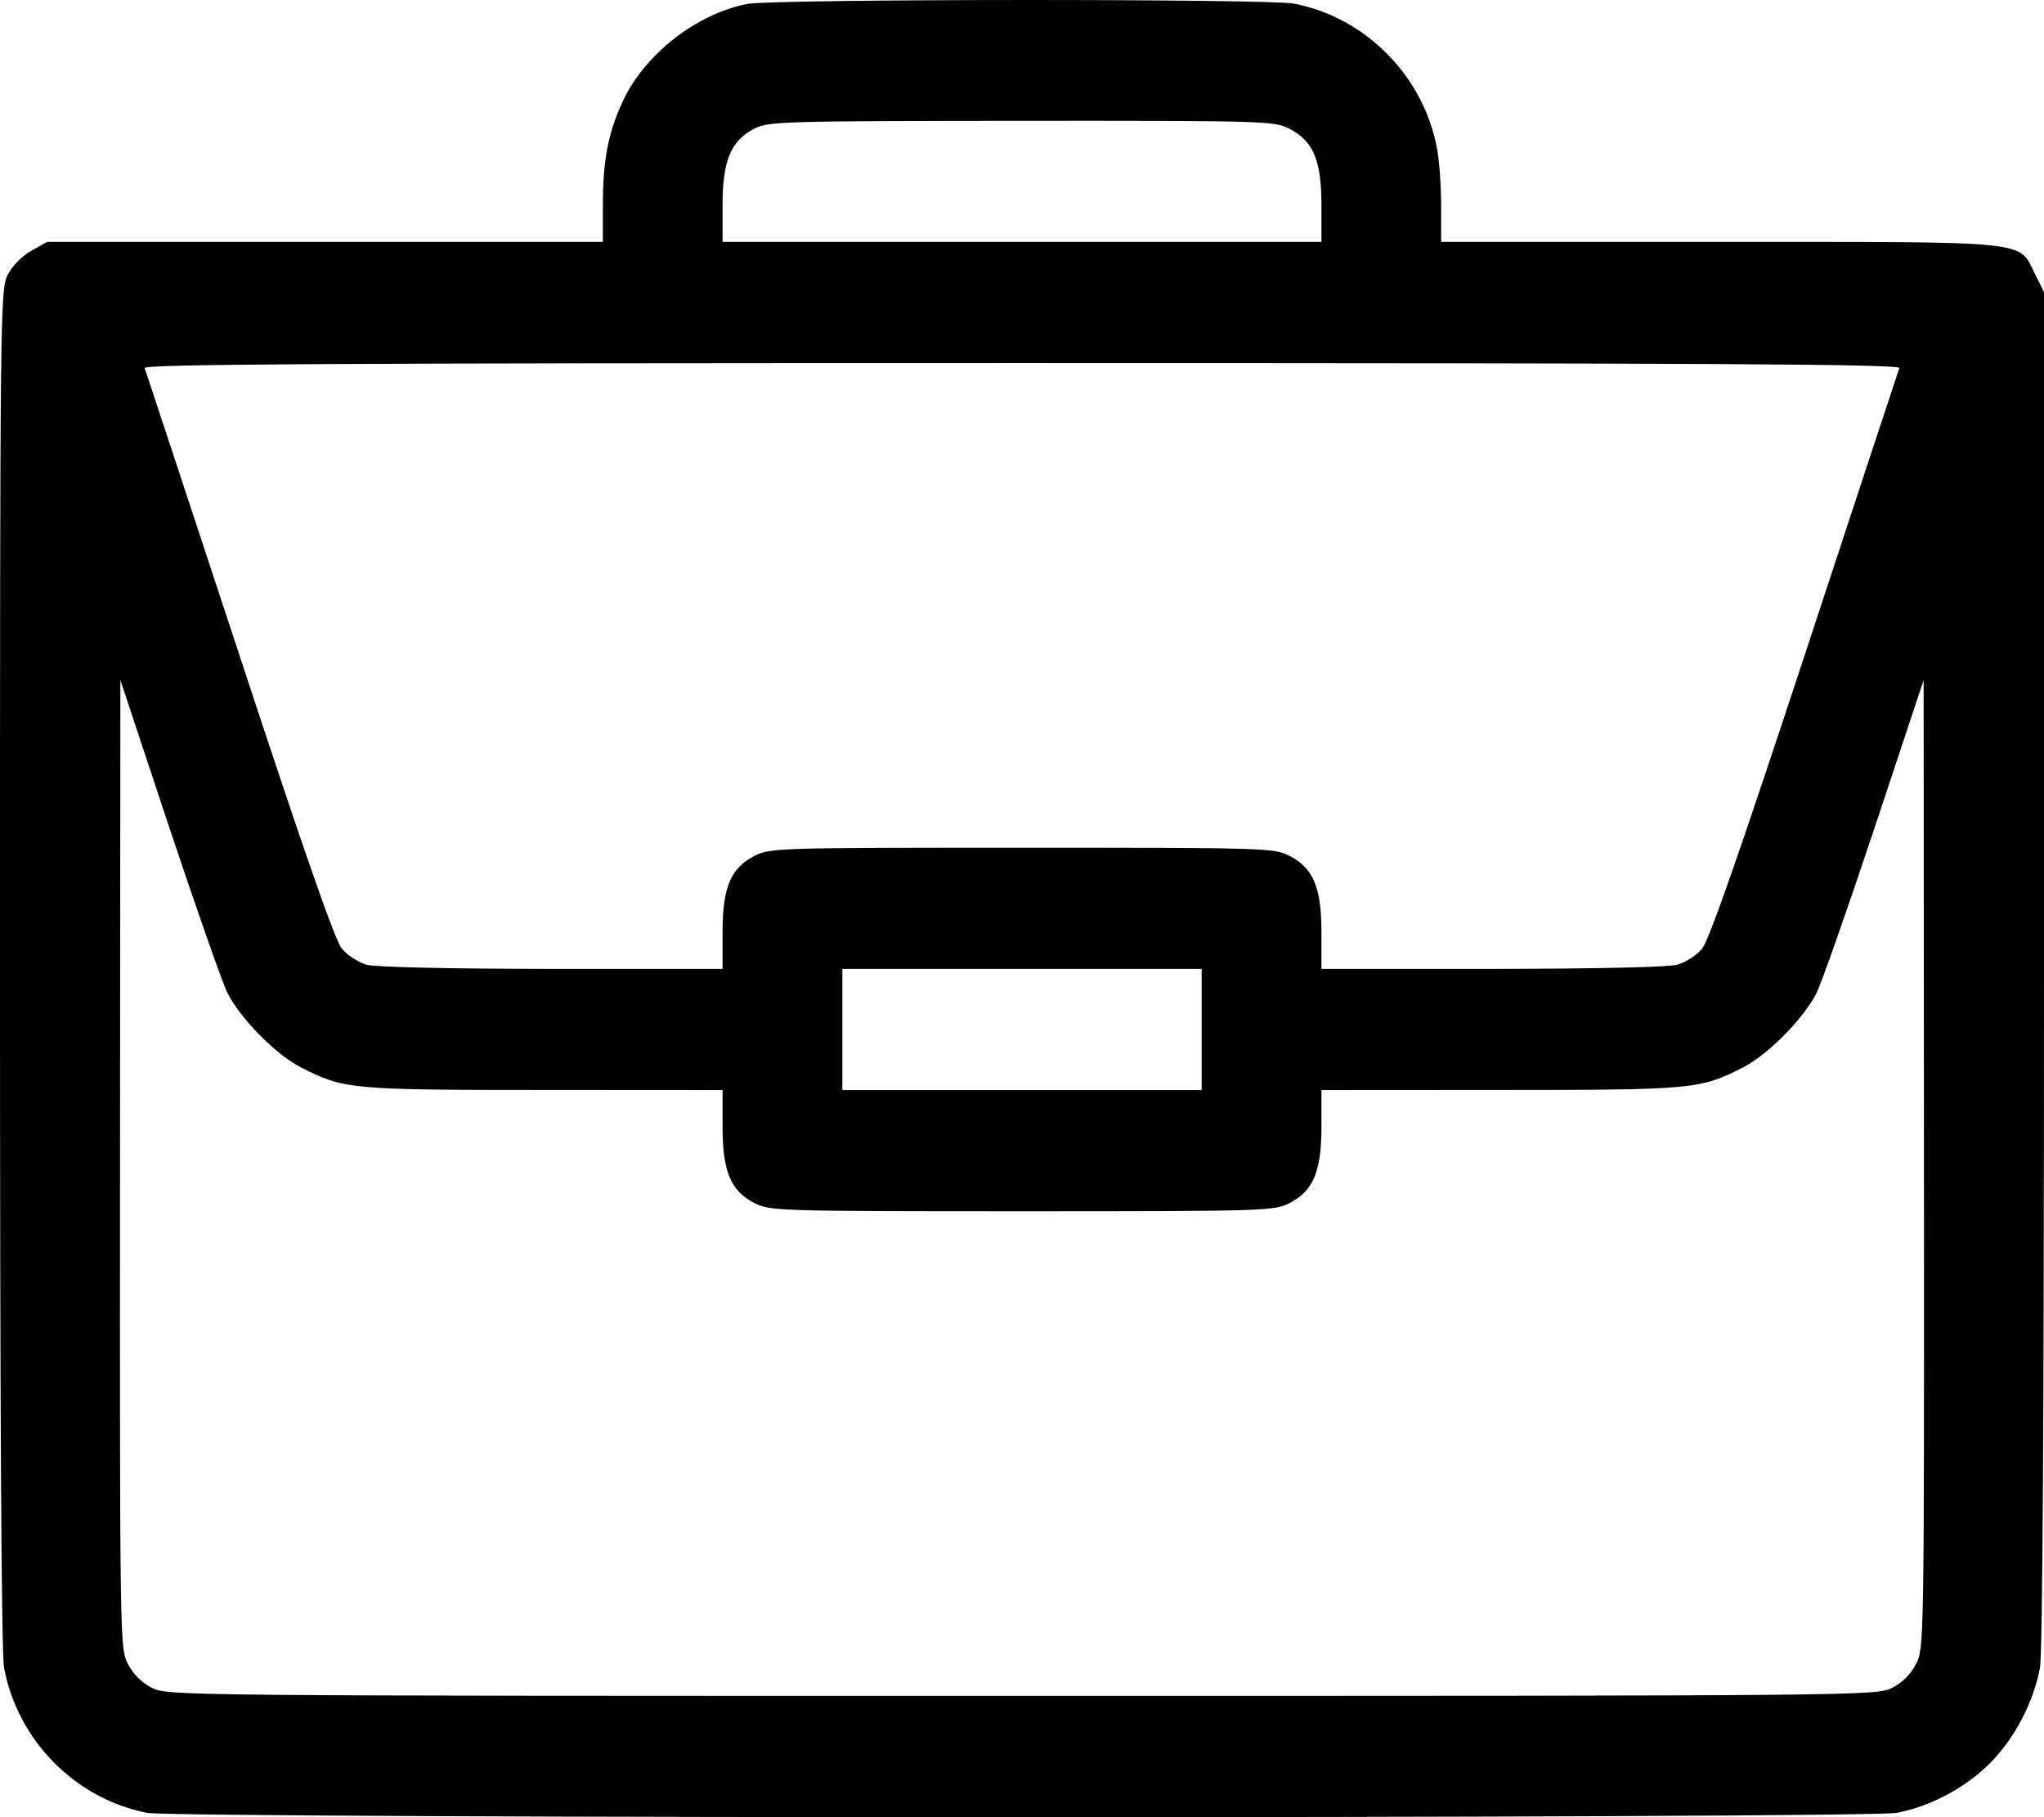 <svg width="18" height="16" viewBox="0 0 18 16" fill="none" xmlns="http://www.w3.org/2000/svg">
<path fill-rule="evenodd" clip-rule="evenodd" d="M6.578 0.035C6.129 0.124 5.675 0.48 5.484 0.893C5.354 1.173 5.309 1.413 5.309 1.815V2.13H2.861H0.414L0.274 2.209C0.191 2.256 0.106 2.344 0.067 2.421C0.002 2.55 0 2.732 0 8.525C0 12.437 0.012 14.561 0.036 14.687C0.156 15.325 0.666 15.841 1.297 15.962C1.559 16.013 16.441 16.013 16.703 15.962C17.002 15.905 17.312 15.739 17.528 15.521C17.743 15.303 17.907 14.989 17.964 14.687C17.988 14.561 18 12.44 18 8.533V2.572L17.921 2.413C17.772 2.114 17.926 2.13 15.144 2.13L12.691 2.13V1.815C12.691 1.641 12.675 1.413 12.655 1.308C12.536 0.669 12.026 0.153 11.395 0.032C11.162 -0.012 6.803 -0.01 6.578 0.035ZM11.356 1.134C11.566 1.243 11.637 1.412 11.637 1.808V2.13H9H6.363V1.808C6.363 1.418 6.434 1.244 6.636 1.136C6.763 1.069 6.847 1.066 8.993 1.064C11.155 1.063 11.222 1.065 11.356 1.134ZM16.726 3.241C16.717 3.265 16.342 4.402 15.893 5.767C15.318 7.512 15.05 8.28 14.989 8.353C14.941 8.411 14.843 8.474 14.772 8.494C14.693 8.516 14.056 8.53 13.14 8.531L11.637 8.531V8.209C11.637 7.813 11.566 7.644 11.356 7.536C11.222 7.466 11.153 7.464 9 7.464C6.847 7.464 6.778 7.466 6.644 7.536C6.434 7.644 6.363 7.813 6.363 8.209V8.531L4.86 8.531C3.944 8.53 3.307 8.516 3.228 8.494C3.157 8.474 3.059 8.411 3.011 8.353C2.95 8.28 2.682 7.512 2.108 5.767C1.658 4.402 1.283 3.265 1.274 3.241C1.261 3.206 2.821 3.197 9 3.197C15.179 3.197 16.739 3.206 16.726 3.241ZM2.003 8.743C2.118 8.97 2.429 9.285 2.65 9.398C3.027 9.591 3.087 9.597 4.79 9.597L6.363 9.598V9.919C6.363 10.315 6.434 10.485 6.644 10.593C6.778 10.662 6.847 10.665 9 10.665C11.153 10.665 11.222 10.662 11.356 10.593C11.566 10.485 11.637 10.315 11.637 9.919V9.598L13.21 9.597C14.913 9.597 14.973 9.591 15.35 9.398C15.571 9.285 15.882 8.97 15.997 8.743C16.041 8.655 16.271 8 16.509 7.286L16.94 5.988L16.943 10.248C16.945 14.45 16.944 14.51 16.875 14.648C16.829 14.739 16.754 14.814 16.665 14.86C16.527 14.931 16.474 14.932 9 14.932C1.526 14.932 1.473 14.931 1.335 14.86C1.246 14.814 1.171 14.739 1.125 14.648C1.056 14.51 1.055 14.45 1.057 10.248L1.06 5.988L1.491 7.286C1.729 8 1.959 8.655 2.003 8.743ZM10.582 9.064V9.598H9H7.418V9.064V8.531H9H10.582V9.064Z" fill="black"/>
</svg>
